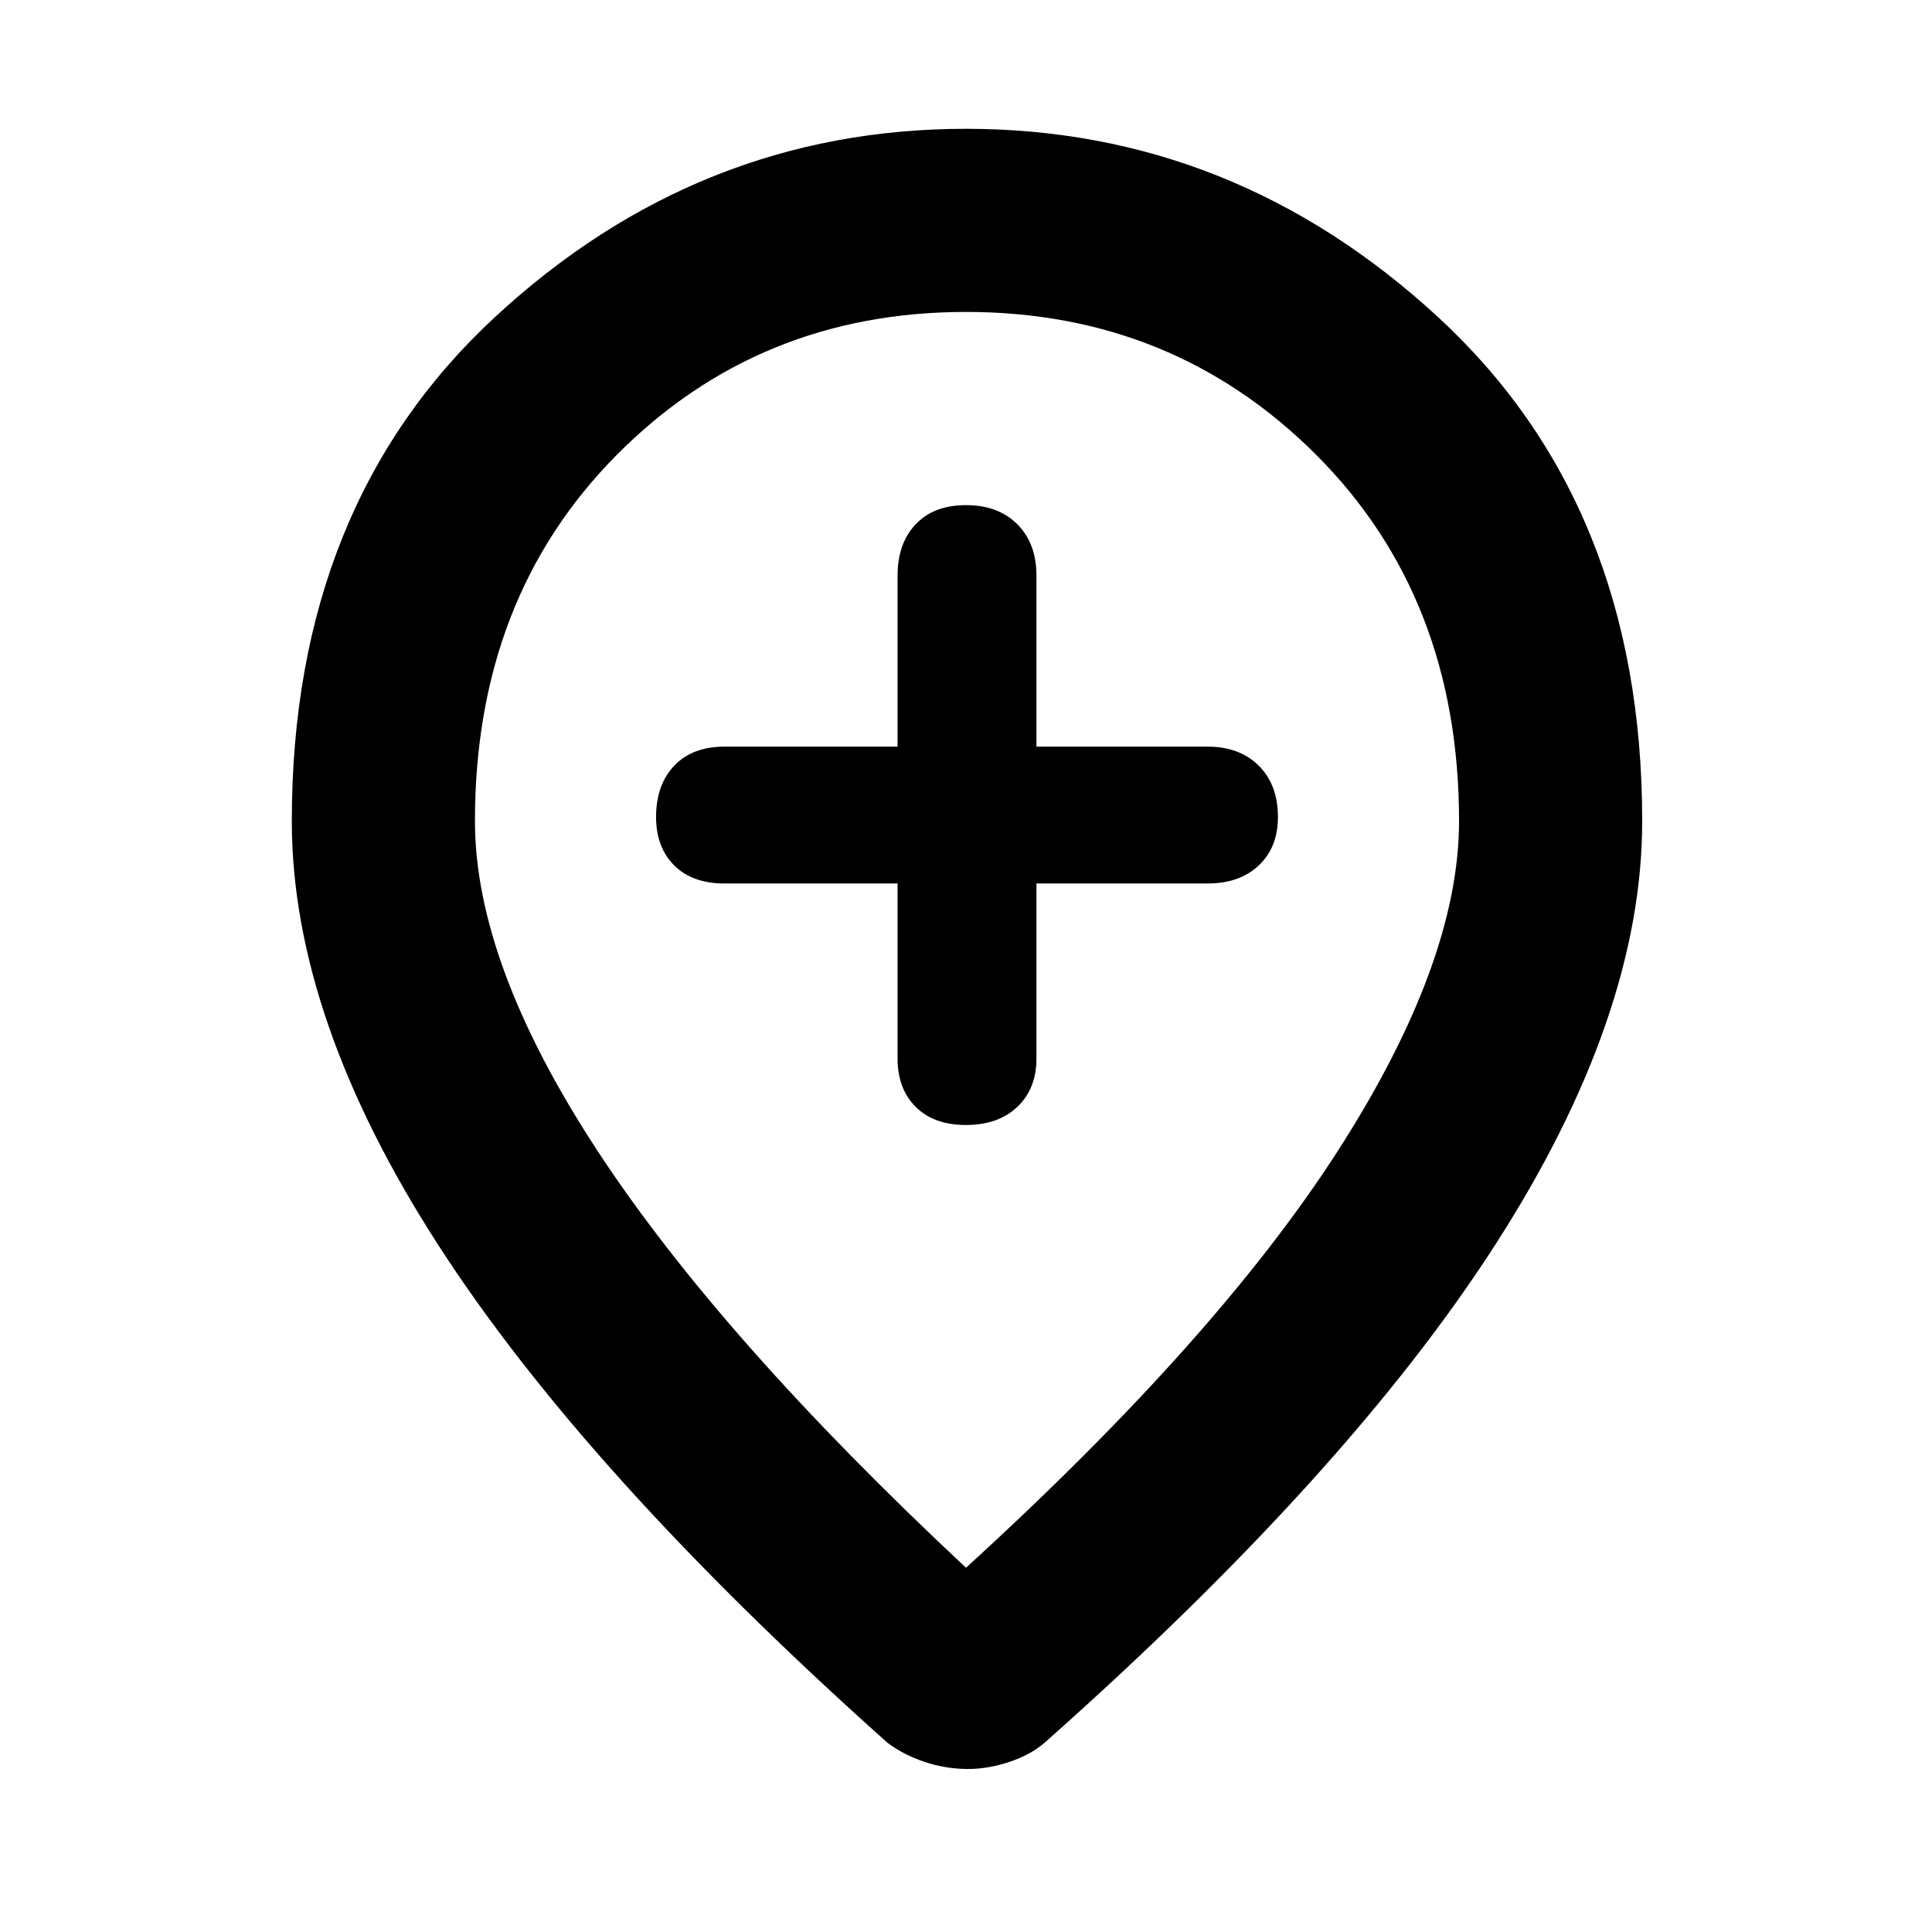 <svg xmlns="http://www.w3.org/2000/svg" height="48" width="48"><path d="M24 27.95q.8 0 1.275-.45.475-.45.475-1.2v-4.35H30q.8 0 1.275-.45.475-.45.475-1.2 0-.8-.475-1.275Q30.8 18.55 30 18.55h-4.25V14.3q0-.8-.475-1.275Q24.8 12.55 24 12.55q-.8 0-1.25.475-.45.475-.45 1.275v4.25H18q-.8 0-1.25.475-.45.475-.45 1.275 0 .75.45 1.2.45.45 1.25.45h4.3v4.35q0 .75.45 1.2.45.45 1.25.45Zm0 11q6.25-5.7 9.25-10.375t3-8.175q0-5.55-3.55-9.1T24 7.75q-5.15 0-8.675 3.55-3.525 3.55-3.525 9.1 0 3.55 3.05 8.2Q17.9 33.25 24 38.95Zm.05 5q-.55 0-1.075-.175-.525-.175-.925-.475-7.5-6.7-11.15-12.35Q7.25 25.3 7.25 20.4q0-7.85 5.05-12.525Q17.35 3.2 24 3.2q6.65 0 11.725 4.675Q40.8 12.55 40.8 20.4q0 4.85-3.65 10.525Q33.5 36.6 25.95 43.3q-.35.3-.875.475t-1.025.175ZM24 20.4Z"/></svg>